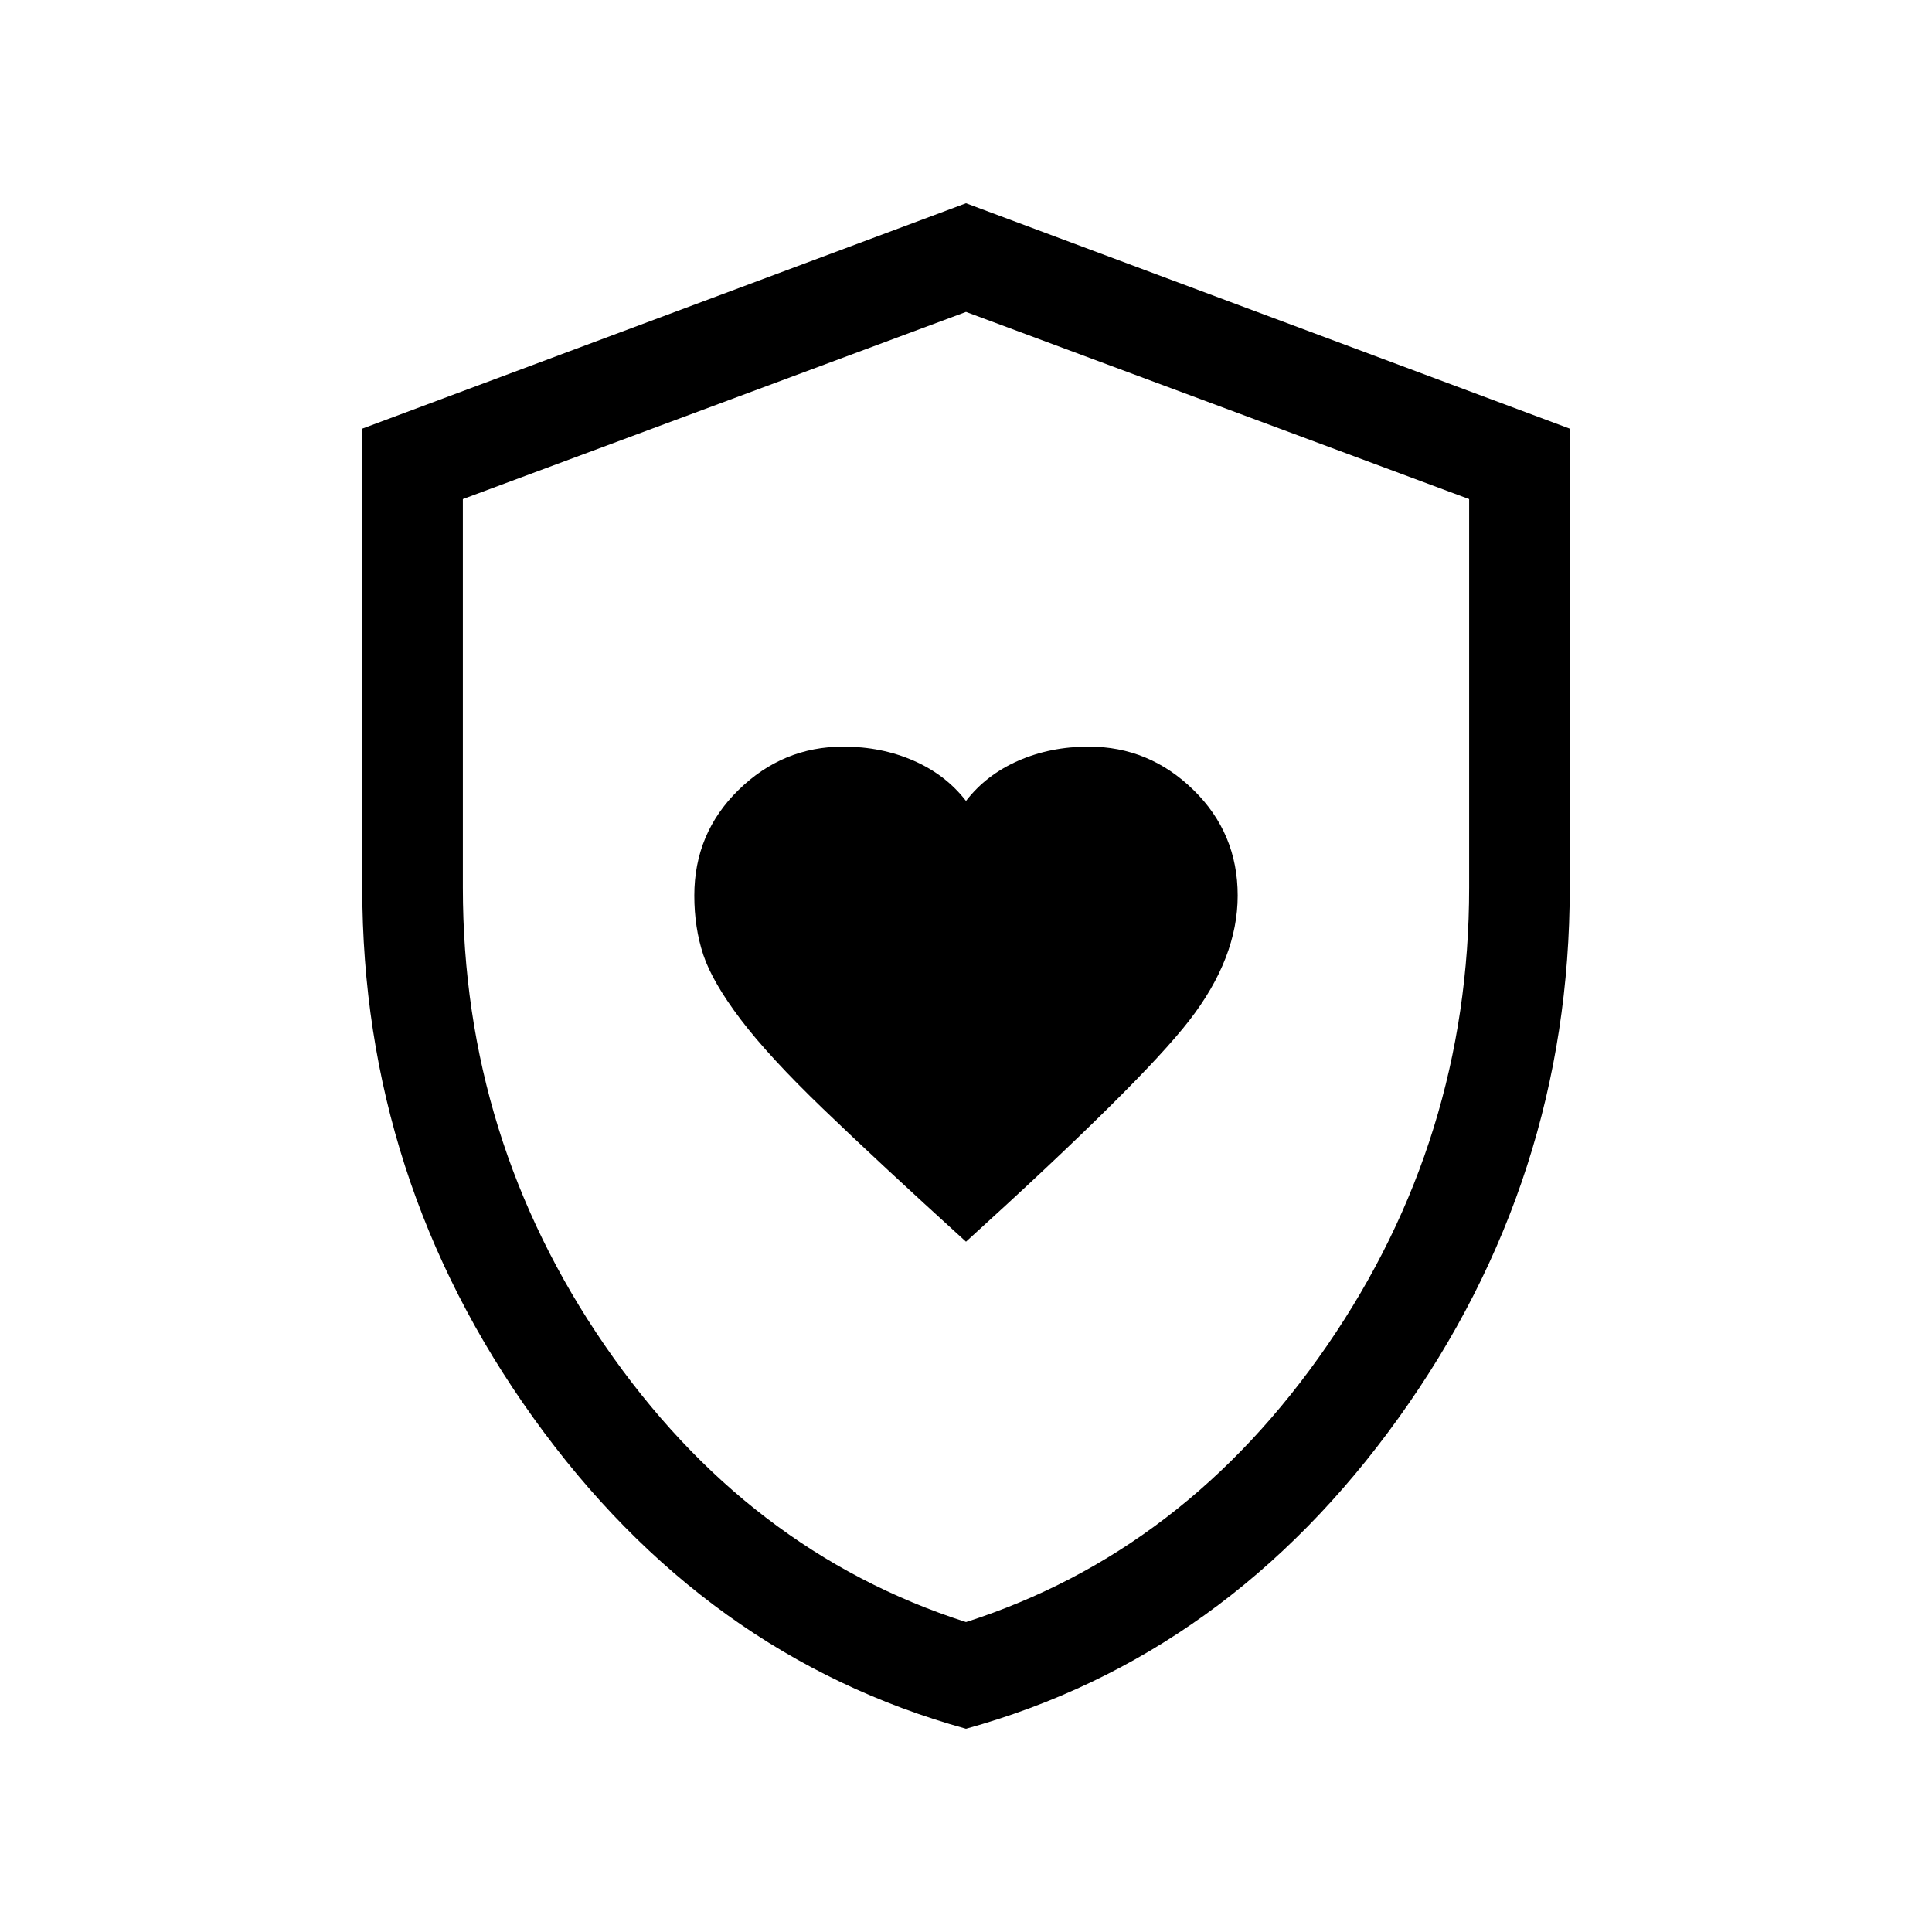 <svg xmlns="http://www.w3.org/2000/svg" viewBox="0 0 40 40"><path d="M20 25.708q3.625-3.291 4.625-4.583 1-1.292 1-2.583 0-1.292-.917-2.188-.916-.896-2.166-.896-.792 0-1.459.292-.666.292-1.083.833-.417-.541-1.083-.833-.667-.292-1.459-.292-1.25 0-2.166.896-.917.896-.917 2.188 0 .666.187 1.229.188.562.771 1.333.584.771 1.709 1.854 1.125 1.084 2.958 2.75Zm0 10.084q-5.417-1.5-8.958-6.438Q7.5 24.417 7.5 18.375v-9.5L20 4.208l12.5 4.667v9.5q0 6.042-3.542 10.979-3.541 4.938-8.958 6.438Zm0-15.542Zm0 13.333q4.542-1.458 7.479-5.729 2.938-4.271 2.938-9.479v-8.042L20 6.458 9.583 10.333v8.042q0 5.208 2.938 9.479 2.937 4.271 7.479 5.729Z"/></svg>
